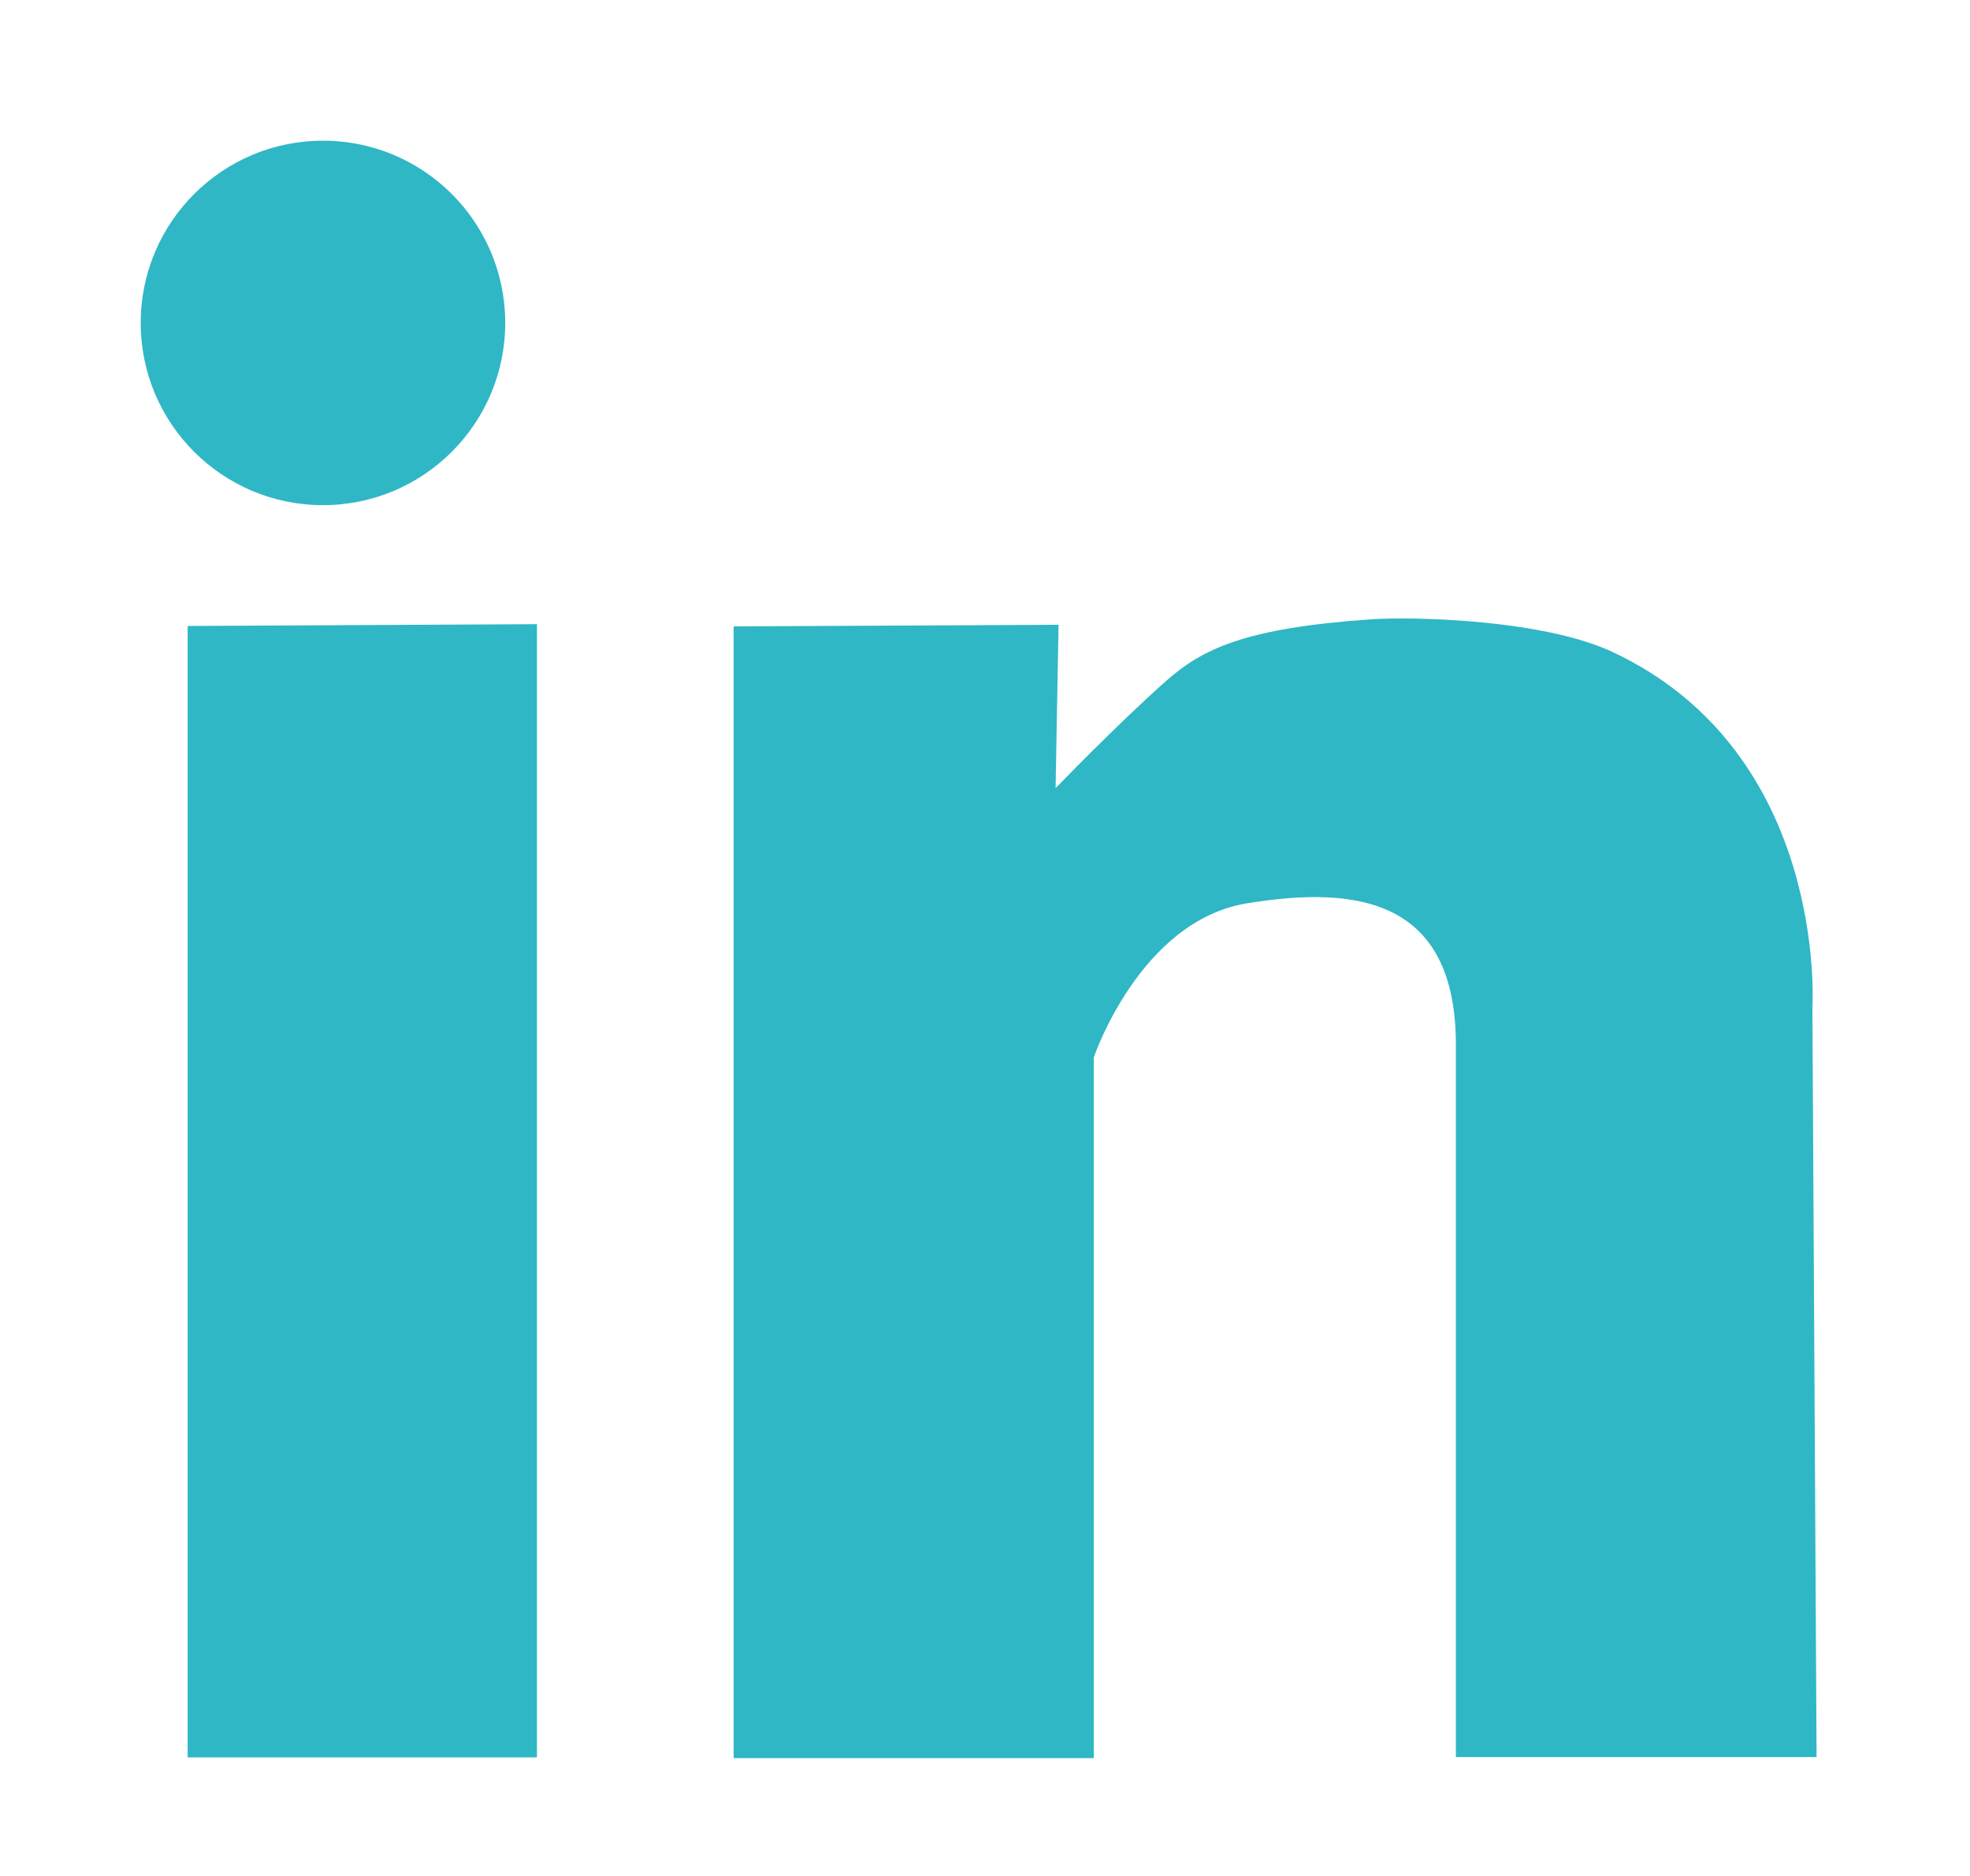 <?xml version="1.0" encoding="UTF-8" standalone="no"?>
<svg width="42px" height="40px" viewBox="0 0 42 40" version="1.1" xmlns="http://www.w3.org/2000/svg" xmlns:xlink="http://www.w3.org/1999/xlink" xmlns:sketch="http://www.bohemiancoding.com/sketch/ns">
    <!-- Generator: Sketch 3.0.4 (8054) - http://www.bohemiancoding.com/sketch -->
    <title>Slice 4</title>
    <desc>Created with Sketch.</desc>
    <defs></defs>
    <g id="Page-1" stroke="none" stroke-width="1" fill="none" fill-rule="evenodd" sketch:type="MSPage">
        <path d="M4.001,13.347 L4.001,37.472 L11.448,37.472 L11.448,13.309 L4.001,13.347 Z M15.642,13.356 L15.642,37.488 L23.319,37.488 L23.319,22.547 C23.319,22.547 24.299,19.636 26.586,19.261 C28.873,18.887 31.039,19.13 31.039,22.276 C31.039,25.422 31.039,37.465 31.039,37.465 L38.729,37.465 L38.64,21.477 C38.64,21.477 38.988,16.055 34.371,13.898 C32.914,13.217 30.17,13.141 29.222,13.206 C26.532,13.392 25.627,13.839 24.849,14.53 C23.797,15.464 22.505,16.806 22.505,16.806 L22.568,13.322 L15.642,13.356 Z M6.885,10.771 C9.031,10.771 10.771,9.031 10.771,6.885 C10.771,6.042 10.502,5.262 10.046,4.625 C9.341,3.641 8.188,3 6.885,3 C4.74,3 3,4.74 3,6.885 C3,9.031 4.74,10.771 6.885,10.771 Z" id="Path-5" fill="#2FB7C5" sketch:type="MSShapeGroup"></path>
    </g>
</svg>